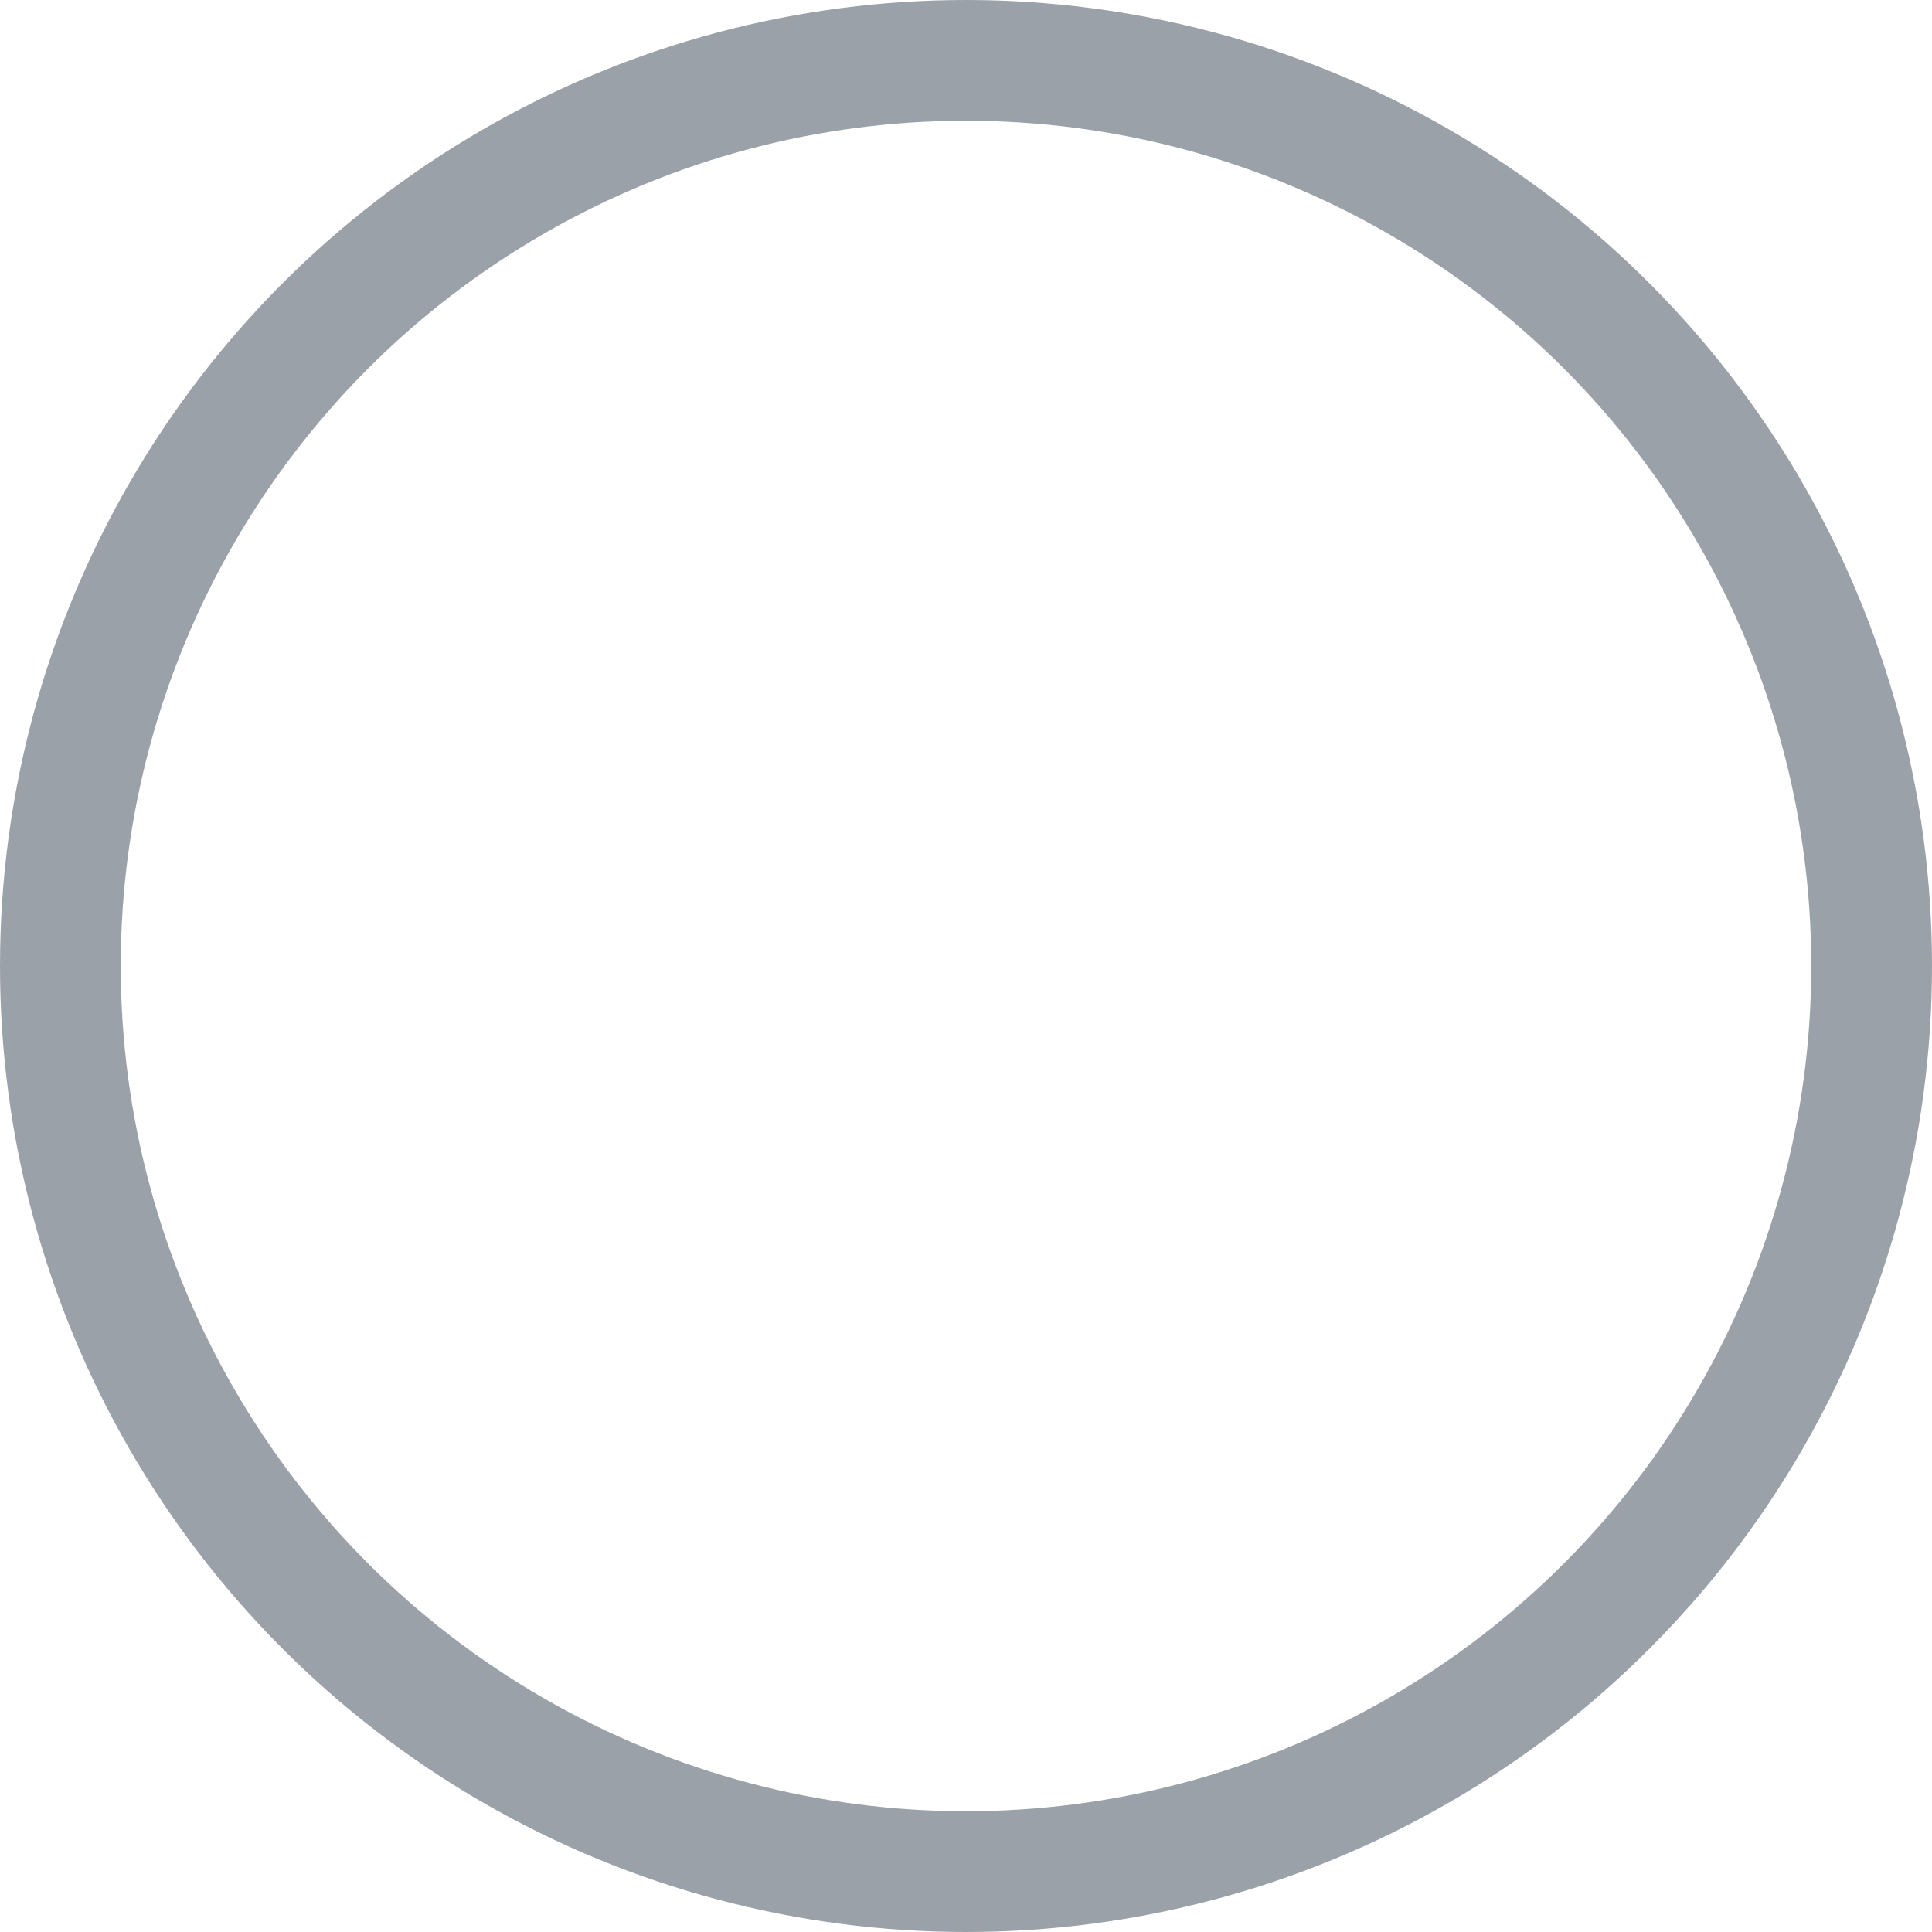 
<svg width="32px" height="32px" viewBox="26 10 32 32" version="1.1" xmlns="http://www.w3.org/2000/svg" xmlns:xlink="http://www.w3.org/1999/xlink">
    <!-- Generator: Sketch 3.8.3 (29802) - http://www.bohemiancoding.com/sketch -->
    <desc>Created with Sketch.</desc>
    <defs></defs>
    <circle id="Oval-23" stroke="#9AA1A8" stroke-width="2" fill="none" cx="42" cy="26" r="15"></circle>
</svg>